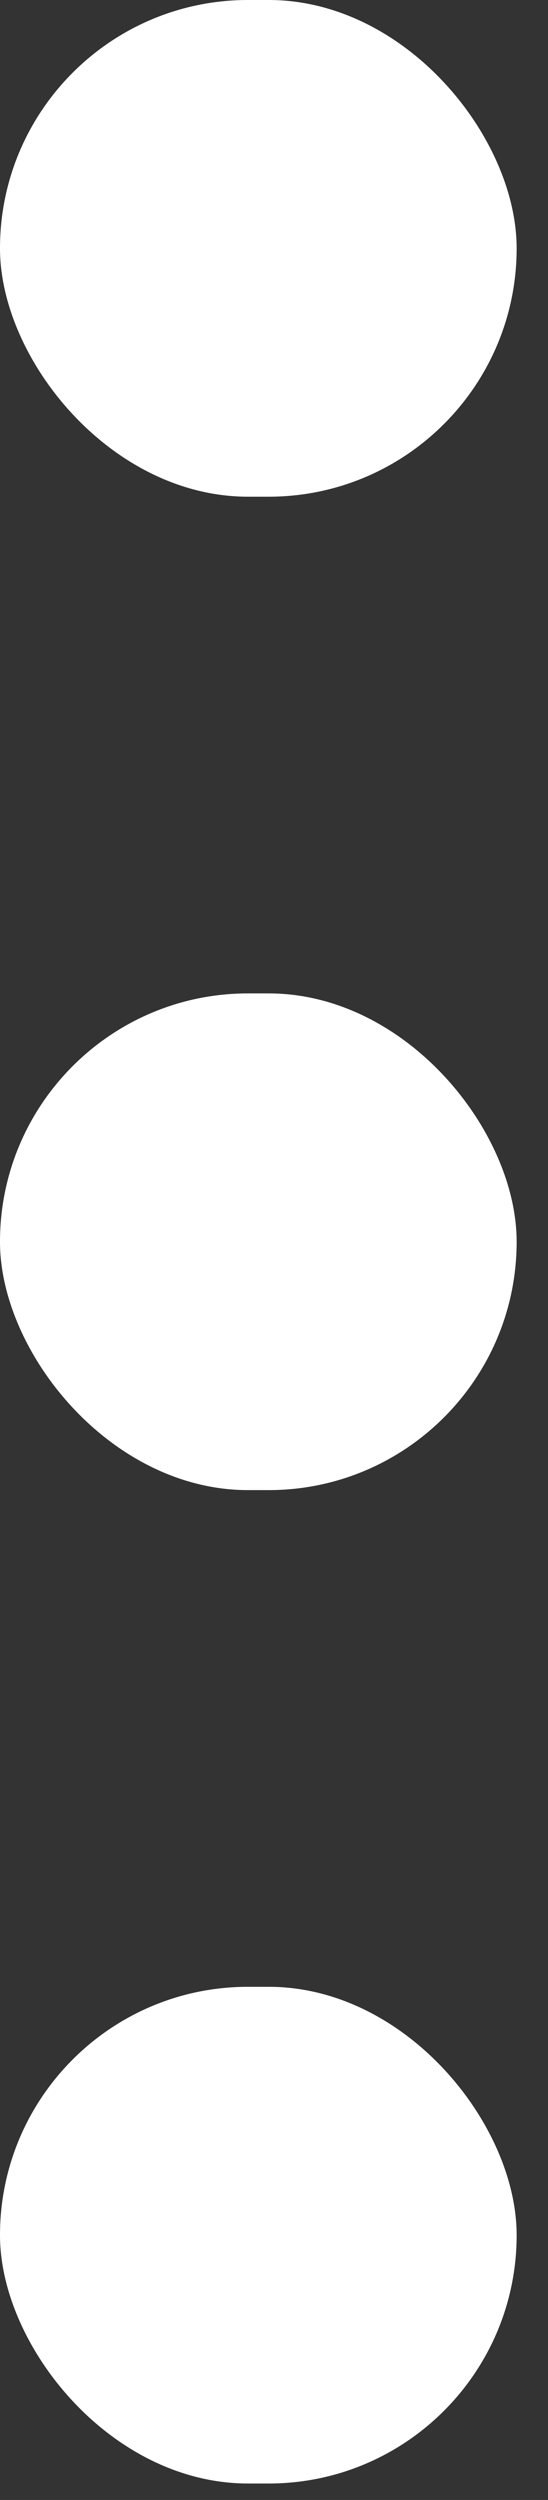 <svg width="9" height="41" viewBox="0 0 9 41" fill="none" xmlns="http://www.w3.org/2000/svg">
<rect x="0" y="0" width="9" height="41" fill="#333333" stroke="none"/>
<rect width="8.485" height="8.146" rx="4.073" fill="white"/>
<rect y="32.584" width="8.485" height="8.146" rx="4.073" fill="white"/>
<rect y="16.292" width="8.485" height="8.146" rx="4.073" fill="white"/>
</svg>
